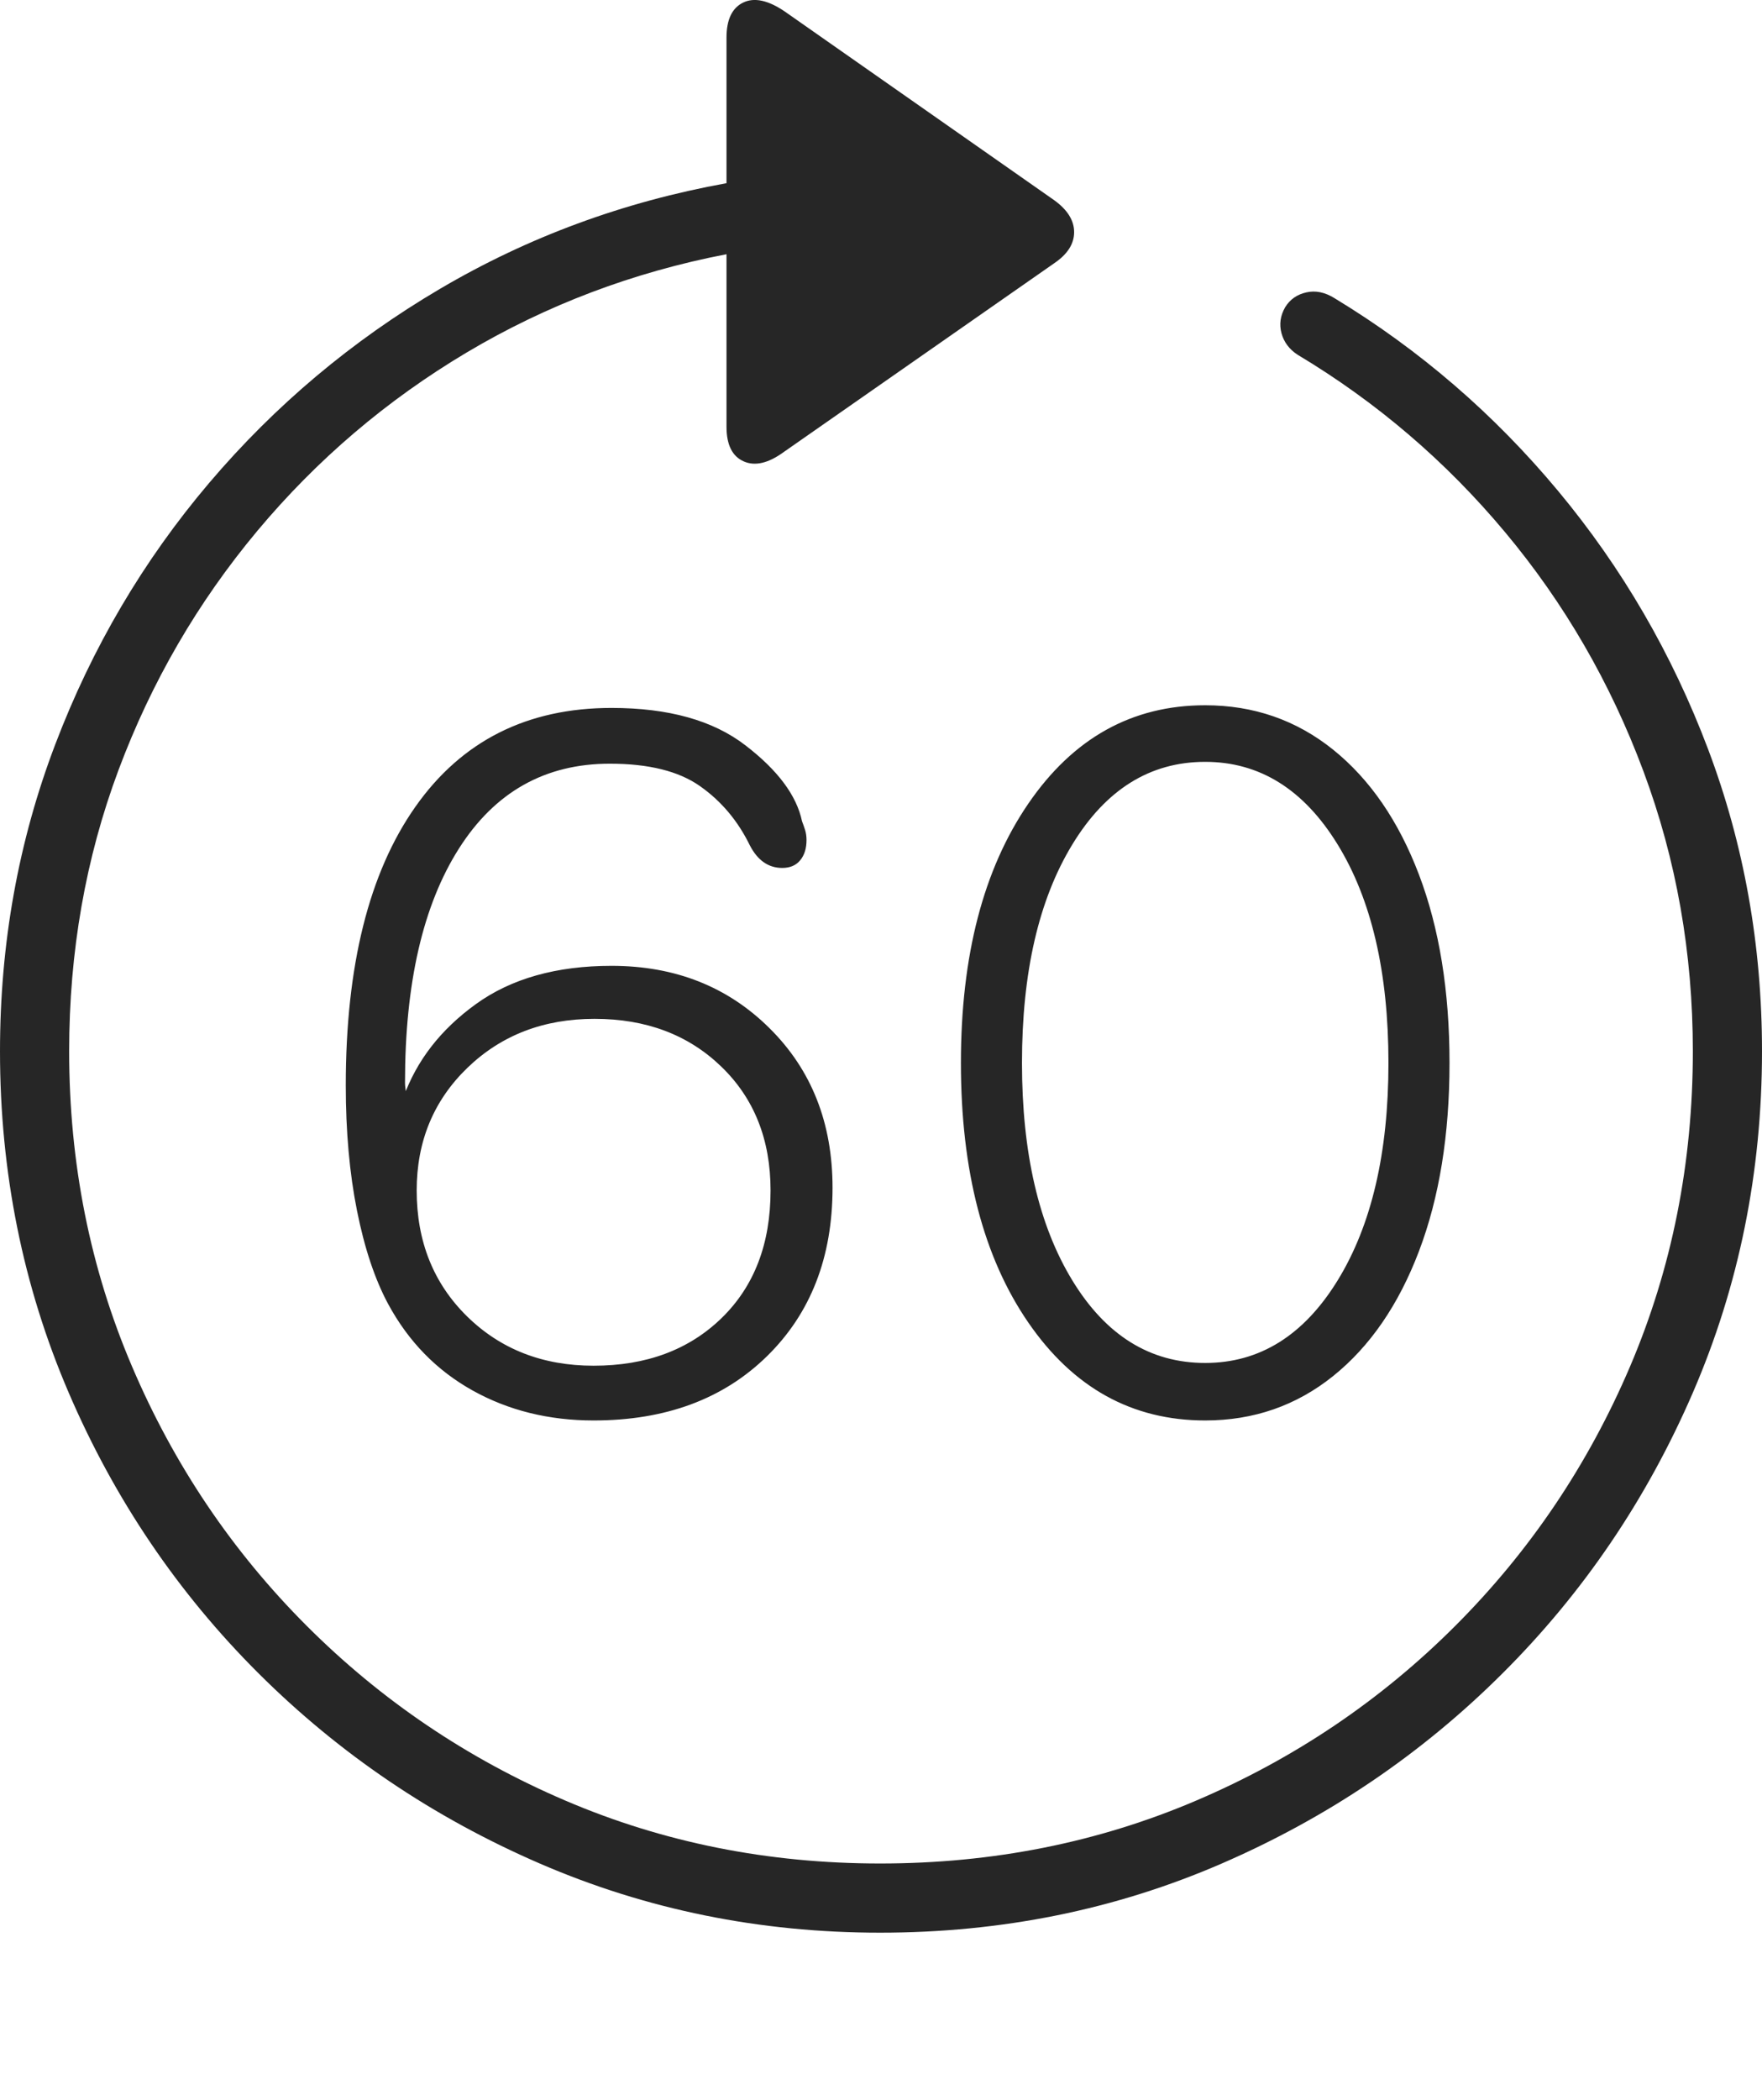 <?xml version="1.0" encoding="UTF-8"?>
<!--Generator: Apple Native CoreSVG 175-->
<!DOCTYPE svg
PUBLIC "-//W3C//DTD SVG 1.1//EN"
       "http://www.w3.org/Graphics/SVG/1.1/DTD/svg11.dtd">
<svg version="1.1" xmlns="http://www.w3.org/2000/svg" xmlns:xlink="http://www.w3.org/1999/xlink" width="19.16" height="22.82">
 <g>
  <rect height="22.82" opacity="0" width="19.16" x="0" y="0"/>
  <path d="M0 11.425Q0 13.397 0.747 15.136Q1.494 16.874 2.812 18.187Q4.131 19.501 5.869 20.253Q7.607 21.005 9.57 21.005Q11.553 21.005 13.286 20.253Q15.02 19.501 16.338 18.187Q17.656 16.874 18.408 15.136Q19.16 13.397 19.16 11.425Q19.16 9.696 18.574 8.143Q17.988 6.591 16.943 5.336Q15.898 4.081 14.512 3.241Q14.355 3.143 14.204 3.178Q14.053 3.212 13.975 3.339Q13.896 3.476 13.935 3.622Q13.975 3.768 14.111 3.856Q15.4 4.628 16.367 5.785Q17.334 6.942 17.871 8.383Q18.408 9.823 18.408 11.425Q18.408 13.251 17.725 14.852Q17.041 16.454 15.825 17.67Q14.609 18.886 13.008 19.569Q11.406 20.253 9.57 20.253Q7.744 20.253 6.147 19.569Q4.551 18.886 3.335 17.67Q2.119 16.454 1.436 14.852Q0.752 13.251 0.752 11.425Q0.752 9.804 1.289 8.368Q1.826 6.933 2.798 5.77Q3.77 4.608 5.073 3.832Q6.377 3.056 7.9 2.763L7.9 4.638Q7.9 4.931 8.086 5.014Q8.271 5.097 8.525 4.911L11.465 2.86Q11.68 2.714 11.68 2.523Q11.68 2.333 11.465 2.177L8.535 0.126Q8.262-0.06 8.081 0.028Q7.9 0.116 7.9 0.409L7.9 1.991Q6.221 2.294 4.785 3.139Q3.35 3.983 2.275 5.248Q1.201 6.513 0.601 8.09Q0 9.667 0 11.425ZM6.455 15.438Q7.627 15.438 8.34 14.74Q9.053 14.042 9.053 12.909Q9.053 11.854 8.369 11.176Q7.686 10.497 6.65 10.497Q5.752 10.497 5.176 10.912Q4.6 11.327 4.385 11.932L4.424 11.962Q4.414 11.864 4.409 11.83Q4.404 11.796 4.404 11.767Q4.404 10.145 4.99 9.223Q5.576 8.3 6.631 8.3Q7.266 8.3 7.612 8.544Q7.959 8.788 8.154 9.188Q8.281 9.433 8.506 9.433Q8.633 9.433 8.701 9.35Q8.77 9.267 8.77 9.13Q8.77 9.071 8.755 9.022Q8.74 8.974 8.721 8.925Q8.633 8.505 8.105 8.1Q7.578 7.694 6.65 7.694Q5.273 7.694 4.517 8.768Q3.76 9.843 3.76 11.796Q3.76 12.548 3.882 13.158Q4.004 13.768 4.219 14.169Q4.551 14.784 5.137 15.111Q5.723 15.438 6.455 15.438ZM6.455 14.843Q5.625 14.843 5.078 14.306Q4.531 13.768 4.531 12.938Q4.531 12.138 5.083 11.605Q5.635 11.073 6.465 11.073Q7.305 11.073 7.842 11.591Q8.379 12.108 8.379 12.938Q8.379 13.807 7.847 14.325Q7.314 14.843 6.455 14.843ZM13.105 15.438Q13.896 15.438 14.497 14.955Q15.098 14.472 15.43 13.598Q15.762 12.724 15.762 11.552Q15.762 10.38 15.43 9.506Q15.098 8.632 14.497 8.148Q13.896 7.665 13.105 7.665Q11.914 7.665 11.182 8.734Q10.449 9.804 10.449 11.552Q10.449 13.309 11.182 14.374Q11.914 15.438 13.105 15.438ZM13.105 14.813Q12.207 14.813 11.66 13.915Q11.113 13.017 11.113 11.552Q11.113 10.077 11.66 9.179Q12.207 8.28 13.105 8.28Q13.994 8.28 14.546 9.179Q15.098 10.077 15.098 11.552Q15.098 13.017 14.546 13.915Q13.994 14.813 13.105 14.813Z" fill="rgba(0,0,0,0.85)"/>
 </g>
</svg>
